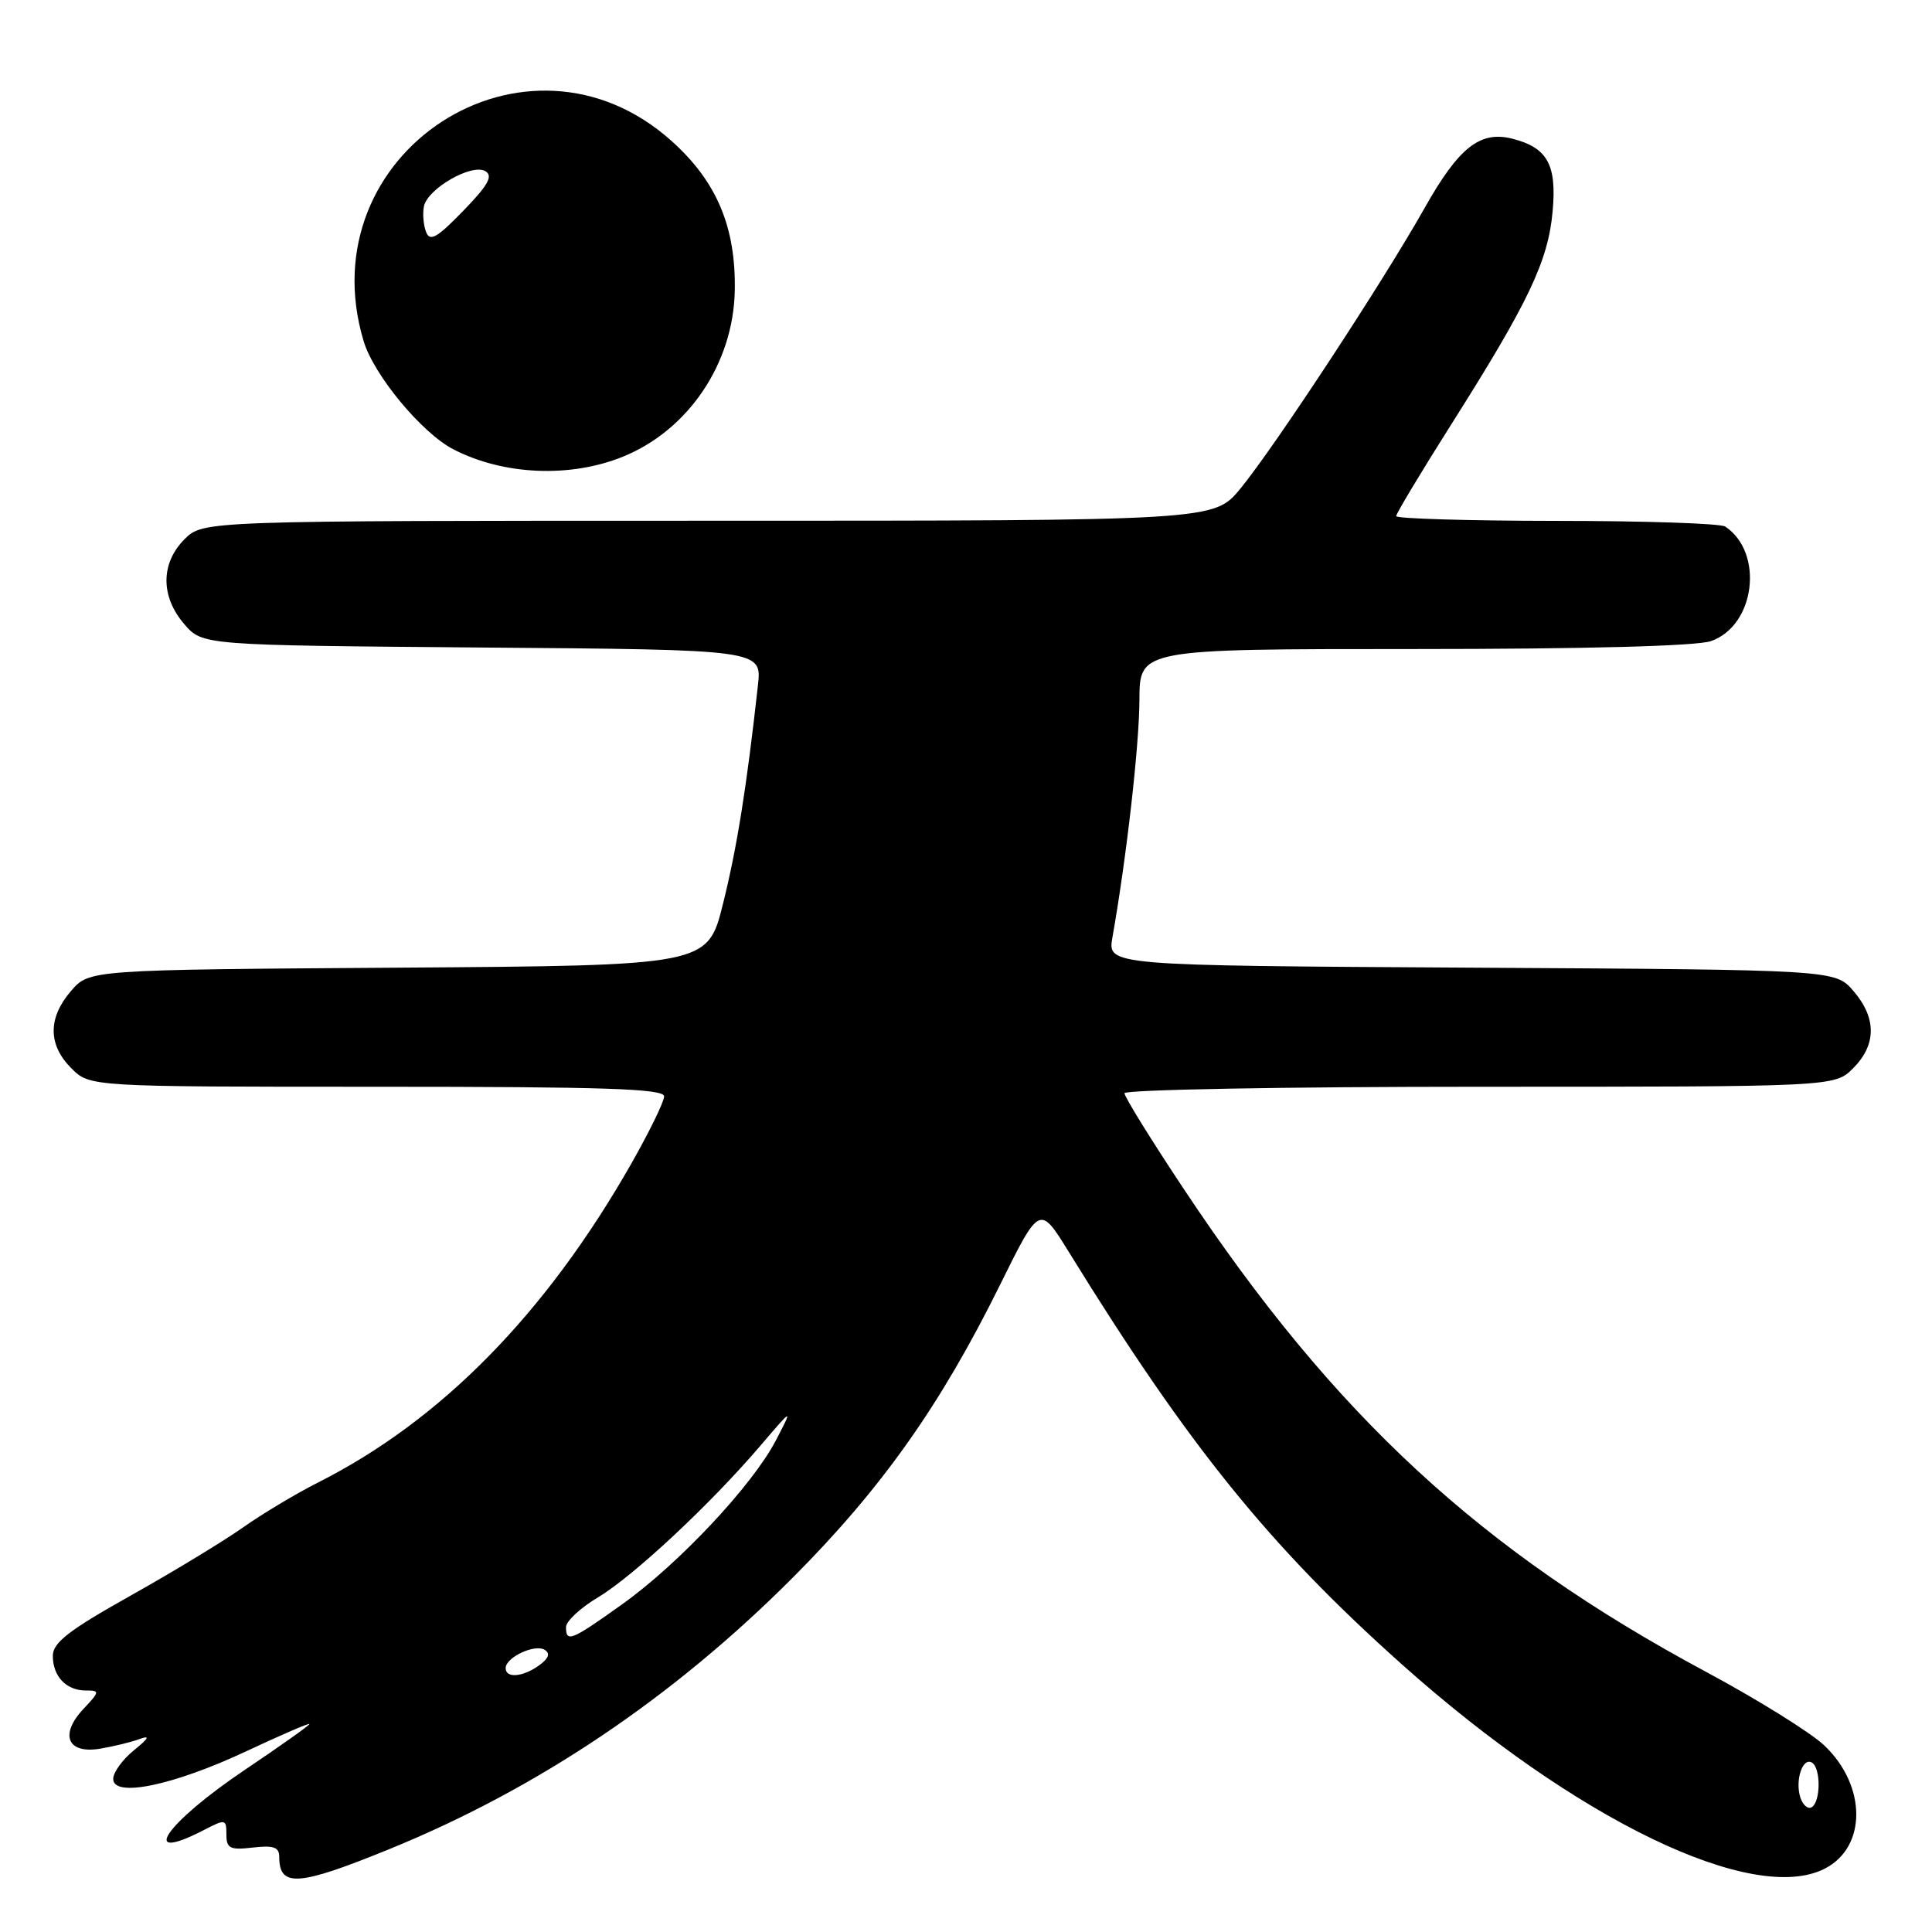 <?xml version="1.0" encoding="UTF-8" standalone="no"?>
<!DOCTYPE svg PUBLIC "-//W3C//DTD SVG 1.1//EN" "http://www.w3.org/Graphics/SVG/1.1/DTD/svg11.dtd" >
<svg xmlns="http://www.w3.org/2000/svg" xmlns:xlink="http://www.w3.org/1999/xlink" version="1.1" viewBox="0 0 256 256">
 <g >
 <path fill="currentColor"
d=" M 51.66 244.99 C 71.33 236.96 89.19 224.93 105.03 209.06 C 116.80 197.26 124.60 186.25 132.49 170.29 C 137.76 159.63 137.76 159.63 141.63 165.90 C 157.46 191.57 168.20 204.86 185.76 220.54 C 208.85 241.16 232.34 252.49 241.82 247.59 C 247.38 244.72 247.34 236.62 241.74 231.29 C 239.96 229.59 232.91 225.21 226.08 221.54 C 196.23 205.53 176.81 187.59 156.90 157.61 C 152.55 151.07 149.00 145.34 149.00 144.86 C 149.00 144.39 170.17 144.00 196.05 144.00 C 243.09 144.00 243.09 144.00 245.55 141.55 C 248.65 138.44 248.67 134.89 245.59 131.31 C 243.17 128.50 243.17 128.50 194.96 128.22 C 146.75 127.94 146.75 127.94 147.40 124.22 C 149.27 113.66 150.96 98.74 150.98 92.75 C 151.00 86.00 151.00 86.00 187.35 86.00 C 210.15 86.00 224.82 85.61 226.71 84.95 C 232.58 82.91 233.78 73.23 228.60 69.77 C 228.00 69.36 217.94 69.02 206.25 69.02 C 194.56 69.01 185.00 68.72 185.00 68.39 C 185.00 68.05 188.31 62.54 192.36 56.14 C 202.54 40.05 205.14 34.60 205.73 28.01 C 206.30 21.81 205.04 19.55 200.36 18.37 C 196.10 17.31 193.29 19.54 188.78 27.54 C 183.34 37.21 168.95 59.14 164.37 64.73 C 160.87 69.00 160.87 69.00 93.89 69.00 C 26.91 69.00 26.91 69.00 24.45 71.45 C 21.28 74.63 21.26 79.03 24.41 82.69 C 26.82 85.50 26.82 85.50 63.89 85.80 C 100.95 86.09 100.95 86.09 100.43 90.80 C 98.94 104.28 97.66 112.29 95.81 119.72 C 93.77 127.94 93.77 127.94 52.80 128.22 C 11.83 128.50 11.83 128.50 9.41 131.31 C 6.33 134.89 6.35 138.44 9.45 141.55 C 11.91 144.00 11.91 144.00 49.95 144.00 C 80.11 144.00 88.00 144.26 88.00 145.27 C 88.00 145.98 86.02 150.02 83.61 154.26 C 72.29 174.11 58.45 188.20 42.18 196.42 C 39.25 197.90 34.75 200.59 32.18 202.41 C 29.61 204.22 22.89 208.30 17.25 211.46 C 9.11 216.03 7.00 217.66 7.00 219.41 C 7.00 222.13 8.78 224.00 11.37 224.00 C 13.25 224.00 13.24 224.12 11.05 226.45 C 7.85 229.86 8.94 232.44 13.27 231.71 C 15.05 231.41 17.40 230.84 18.50 230.43 C 19.93 229.90 19.72 230.32 17.75 231.92 C 16.24 233.14 15.00 234.85 15.00 235.71 C 15.00 238.24 22.94 236.59 32.59 232.07 C 37.21 229.90 41.00 228.27 41.00 228.44 C 41.00 228.62 37.16 231.34 32.48 234.49 C 21.89 241.61 18.18 247.06 27.05 242.47 C 29.87 241.01 30.00 241.04 30.00 243.08 C 30.00 244.93 30.47 245.16 33.50 244.81 C 36.24 244.49 37.00 244.76 37.00 246.03 C 37.00 250.13 39.50 249.95 51.66 244.99 Z  M 82.57 60.50 C 91.22 56.98 97.16 48.16 97.36 38.56 C 97.53 30.13 94.99 24.08 89.03 18.72 C 69.77 1.40 40.70 20.24 48.18 45.19 C 49.53 49.70 55.89 57.38 60.08 59.54 C 66.72 62.97 75.58 63.35 82.57 60.50 Z  M 238.55 238.16 C 237.83 235.88 238.87 232.80 240.10 233.56 C 241.28 234.29 241.26 238.72 240.07 239.46 C 239.56 239.77 238.88 239.19 238.55 238.16 Z  M 67.00 221.04 C 67.00 219.61 70.86 217.80 72.17 218.61 C 72.94 219.08 72.71 219.74 71.46 220.65 C 69.31 222.22 67.00 222.42 67.00 221.04 Z  M 75.00 215.60 C 75.00 214.82 76.91 213.05 79.25 211.65 C 83.93 208.85 94.19 199.27 100.81 191.50 C 105.08 186.50 105.08 186.50 102.79 190.89 C 99.68 196.84 89.93 207.24 82.42 212.59 C 75.67 217.41 75.00 217.68 75.00 215.60 Z  M 56.46 30.74 C 56.11 29.85 55.98 28.33 56.17 27.36 C 56.62 25.01 62.52 21.62 64.31 22.68 C 65.37 23.31 64.69 24.53 61.38 27.94 C 57.92 31.51 56.96 32.06 56.46 30.74 Z "/>
</g>
</svg>